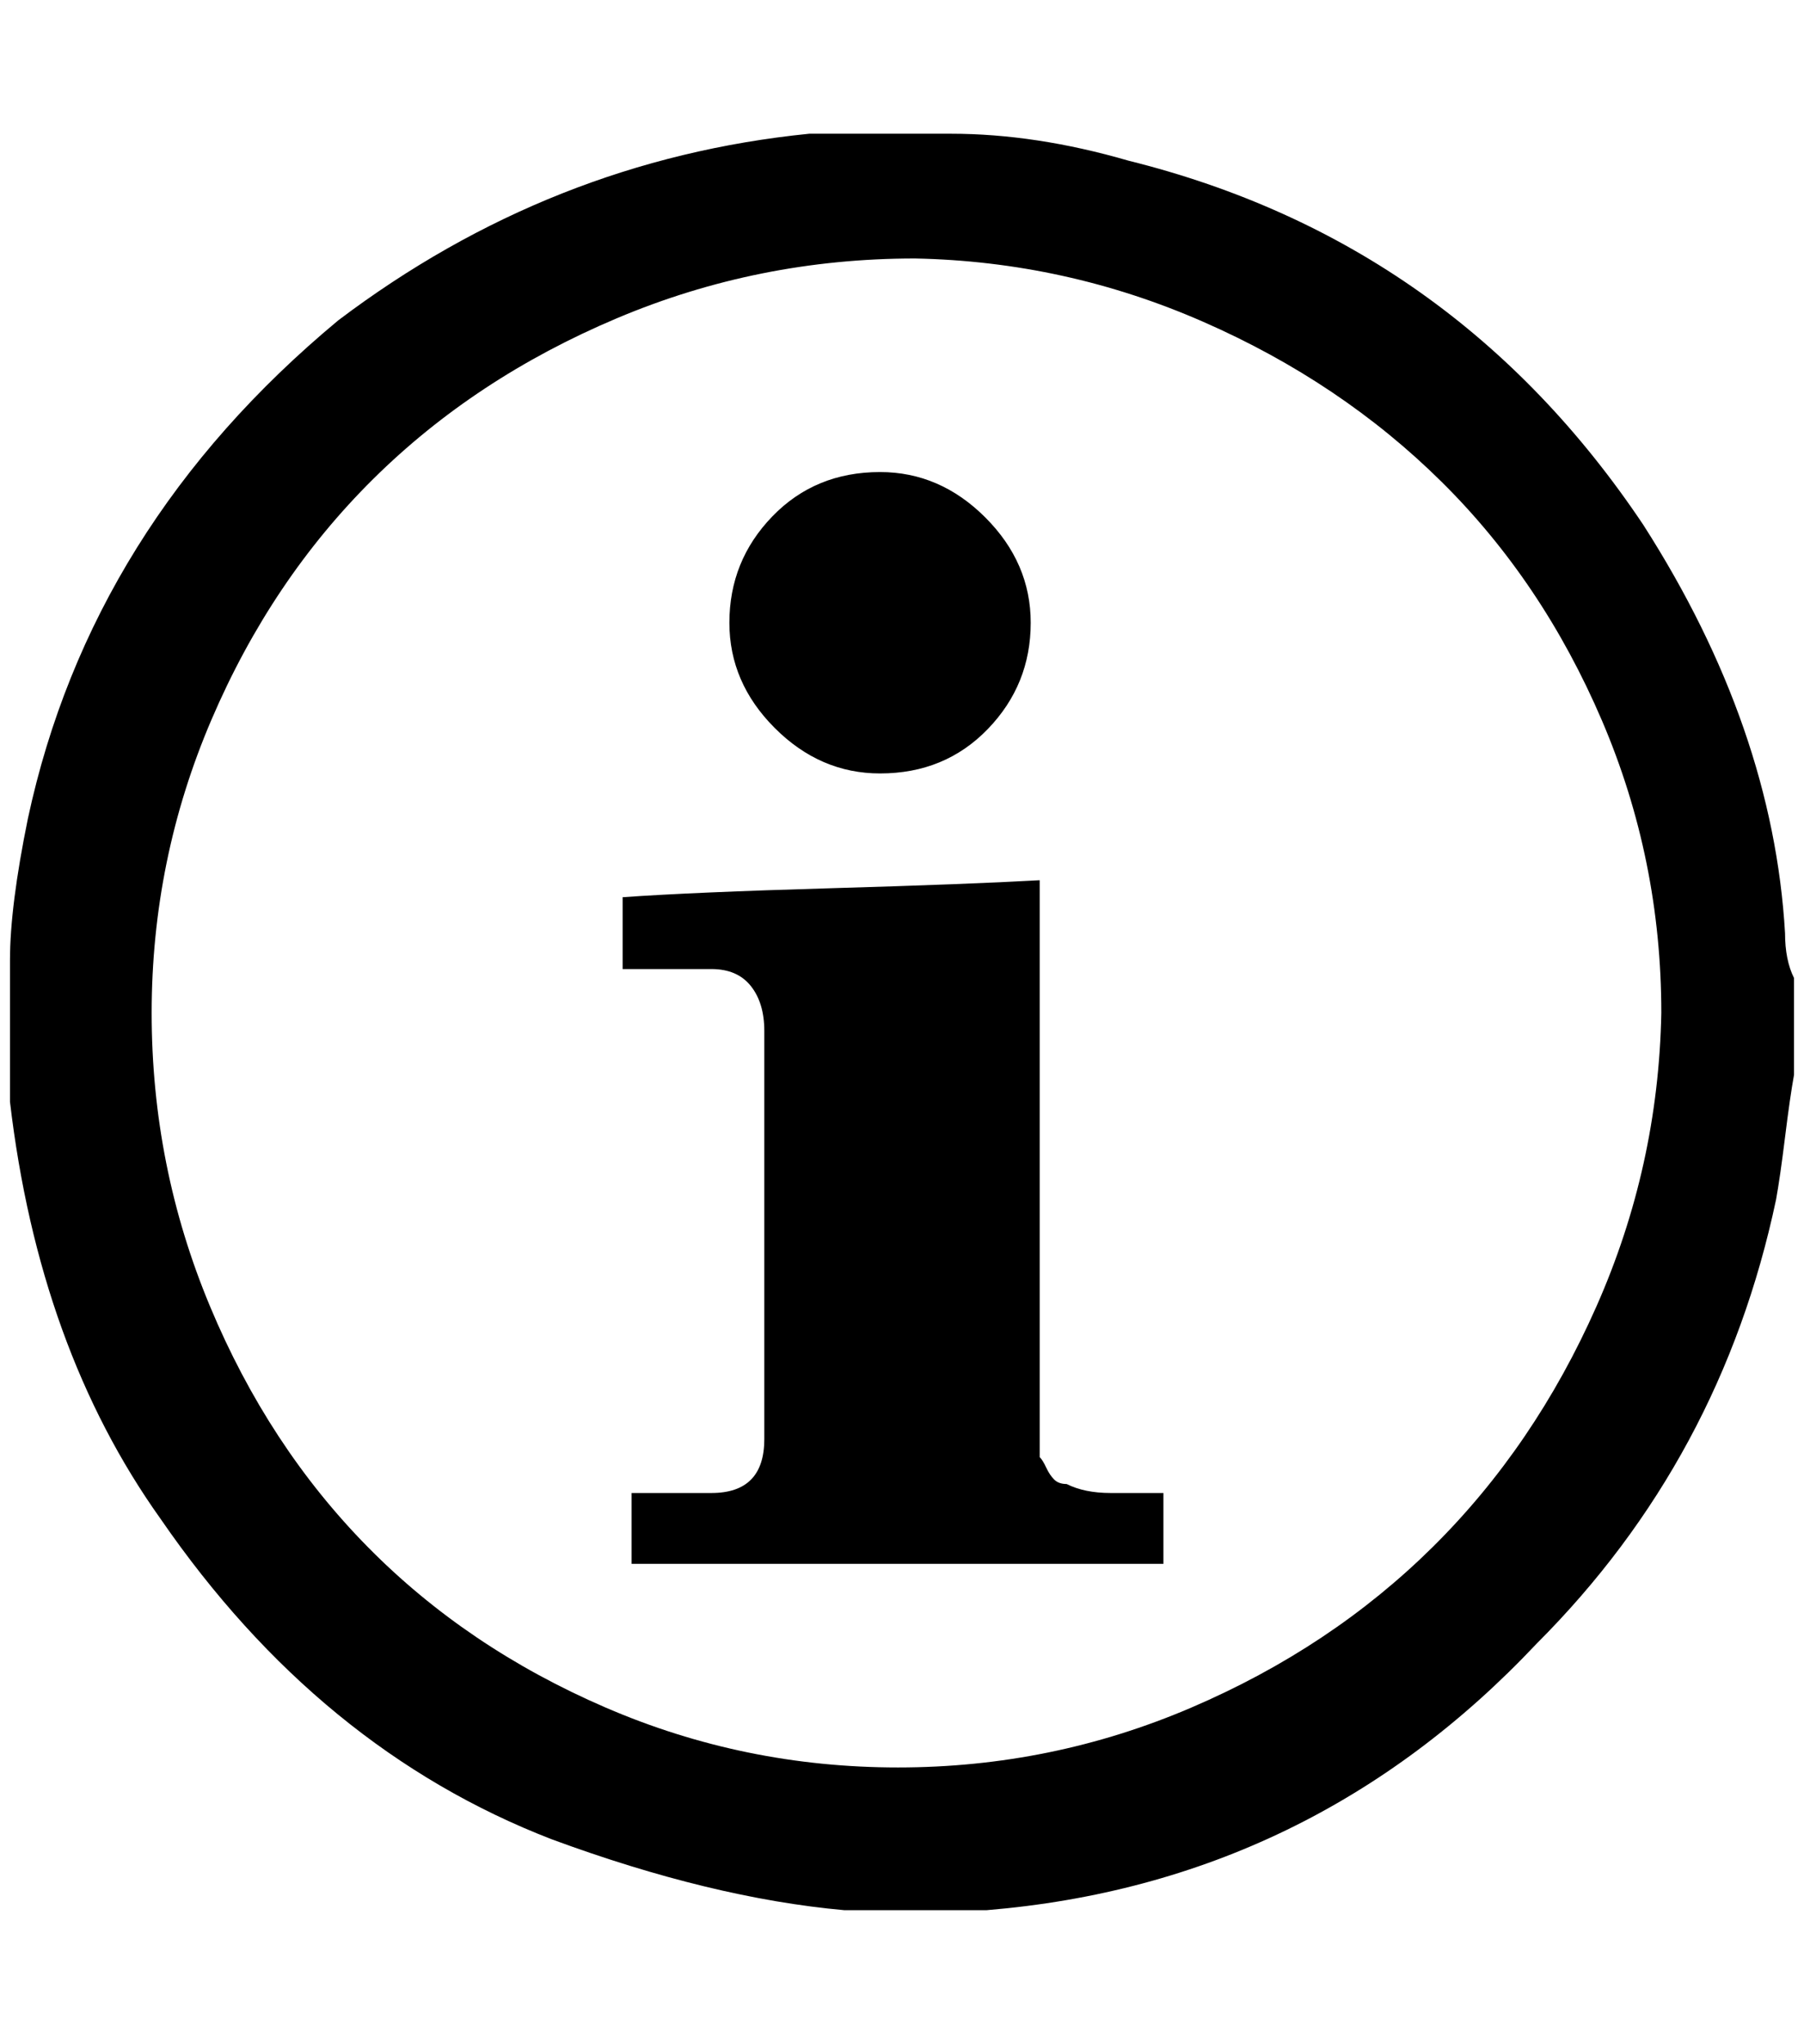 <?xml version="1.0" standalone="no"?>
<!DOCTYPE svg PUBLIC "-//W3C//DTD SVG 1.1//EN" "http://www.w3.org/Graphics/SVG/1.1/DTD/svg11.dtd" >
<svg xmlns="http://www.w3.org/2000/svg" xmlns:xlink="http://www.w3.org/1999/xlink" version="1.1" viewBox="-10 0 1808 2048">
   <path fill="currentColor"
d="M801 134h142q85 0 178 27q326 81 516 365q130 203 142 409q0 27 9 45v97q-4 22 -9 62.5t-9 62.5q-55 260 -240 445q-226 240 -551 267h-143q-133 -12 -293 -71q-233 -90 -392 -321q-122 -171 -151 -418v-142q0 -54 18 -142q63 -293 311 -499q213 -161 472 -187zM907 259
q-157 0 -299 60t-244 161t-162 241t-60 294t58.5 294t158 241t238.5 161t293 60t294 -60t242 -161t164 -241t65 -294q0 -154 -59.5 -293t-160.5 -239t-239 -160.5t-289 -63.5zM872 473q60 0 105.5 45.5t45.5 105.5q0 62 -43 106.5t-108 44.5q-60 0 -105.5 -45.5
t-45.5 -105.5q0 -62 43 -106.5t108 -44.5zM1032 882v578q3 3 6.5 10.5t8 12t12.5 4.5q18 9 44 9h53v71h-533v-71h80q53 0 53 -54v-409q0 -28 -13.5 -45t-39.5 -17h-89v-72q71 -5 209 -9t209 -8z" />
</svg>

